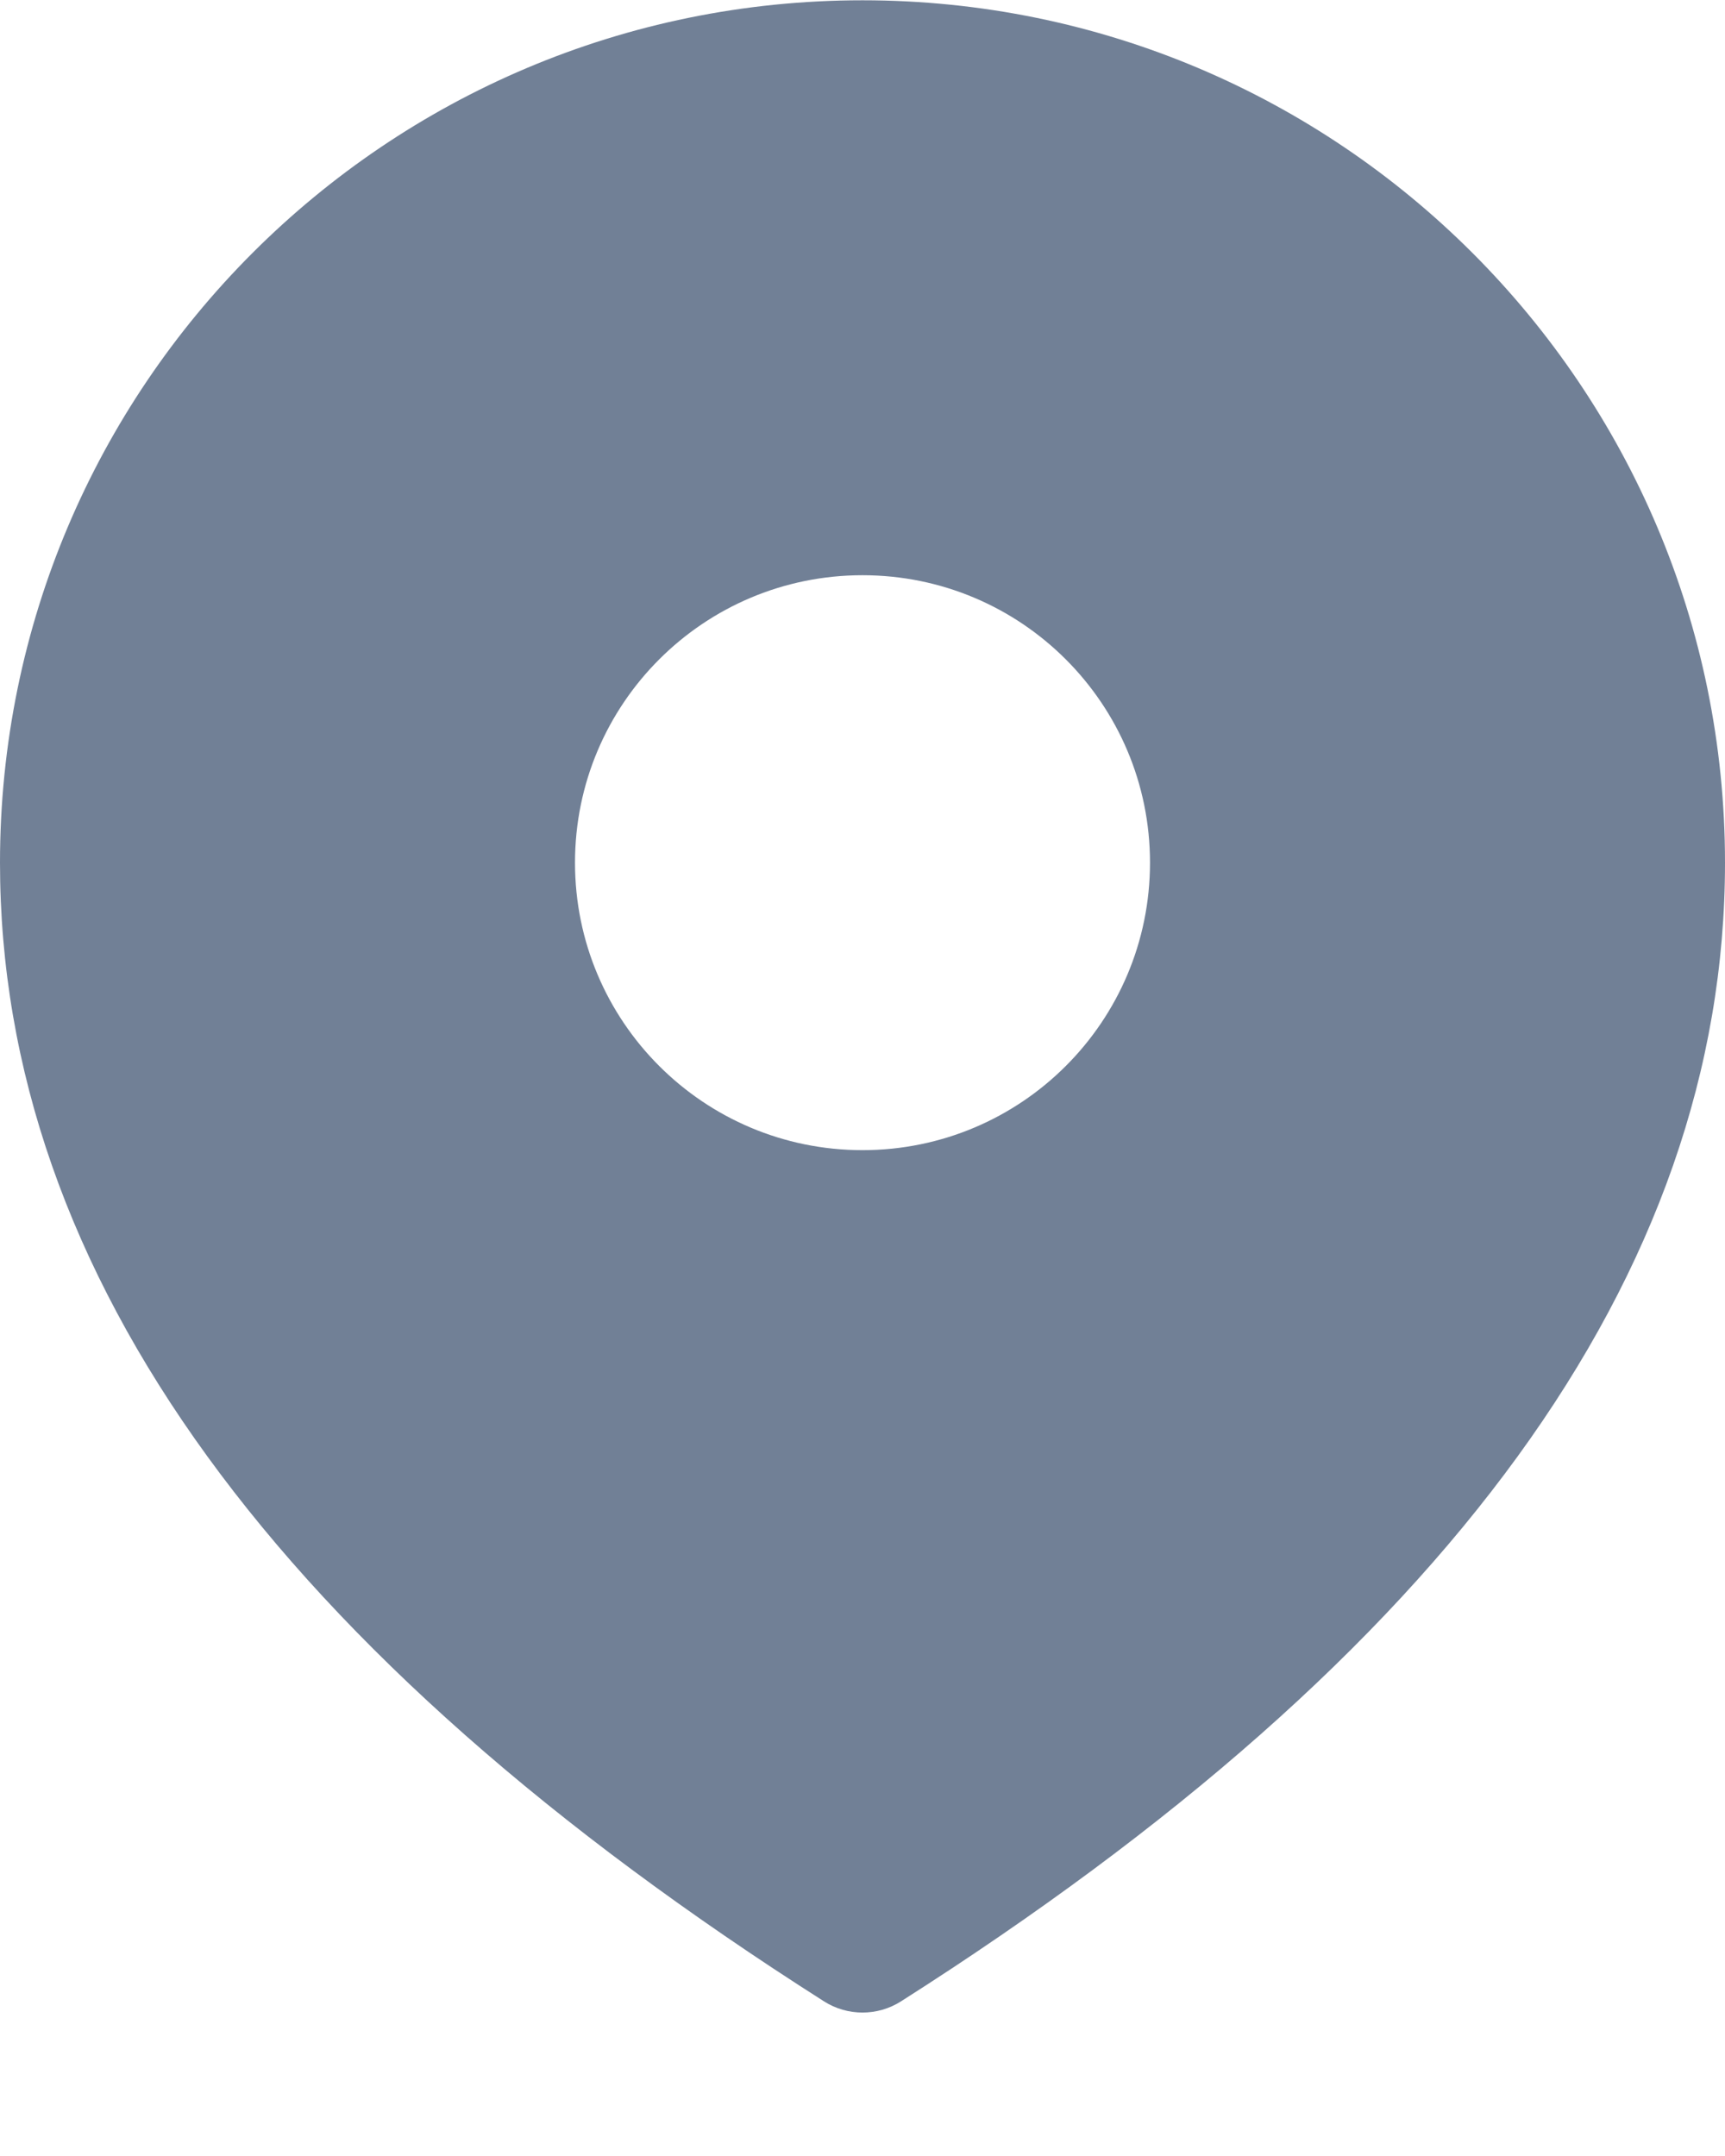 <svg width="12" height="15" viewBox="0 0 12 15" fill="none" xmlns="http://www.w3.org/2000/svg">
<path d="M6 0.002C9.314 0.002 12 2.688 12 6.002C12 8.869 10.065 11.508 6.268 13.924C6.105 14.028 5.895 14.028 5.732 13.924C1.935 11.508 0 8.869 0 6.002C0 2.688 2.686 0.002 6 0.002ZM6 4.002C4.895 4.002 4 4.897 4 6.002C4 7.107 4.895 8.002 6 8.002C7.105 8.002 8 7.107 8 6.002C8 4.897 7.105 4.002 6 4.002Z" fill="#718096"/>
</svg>
